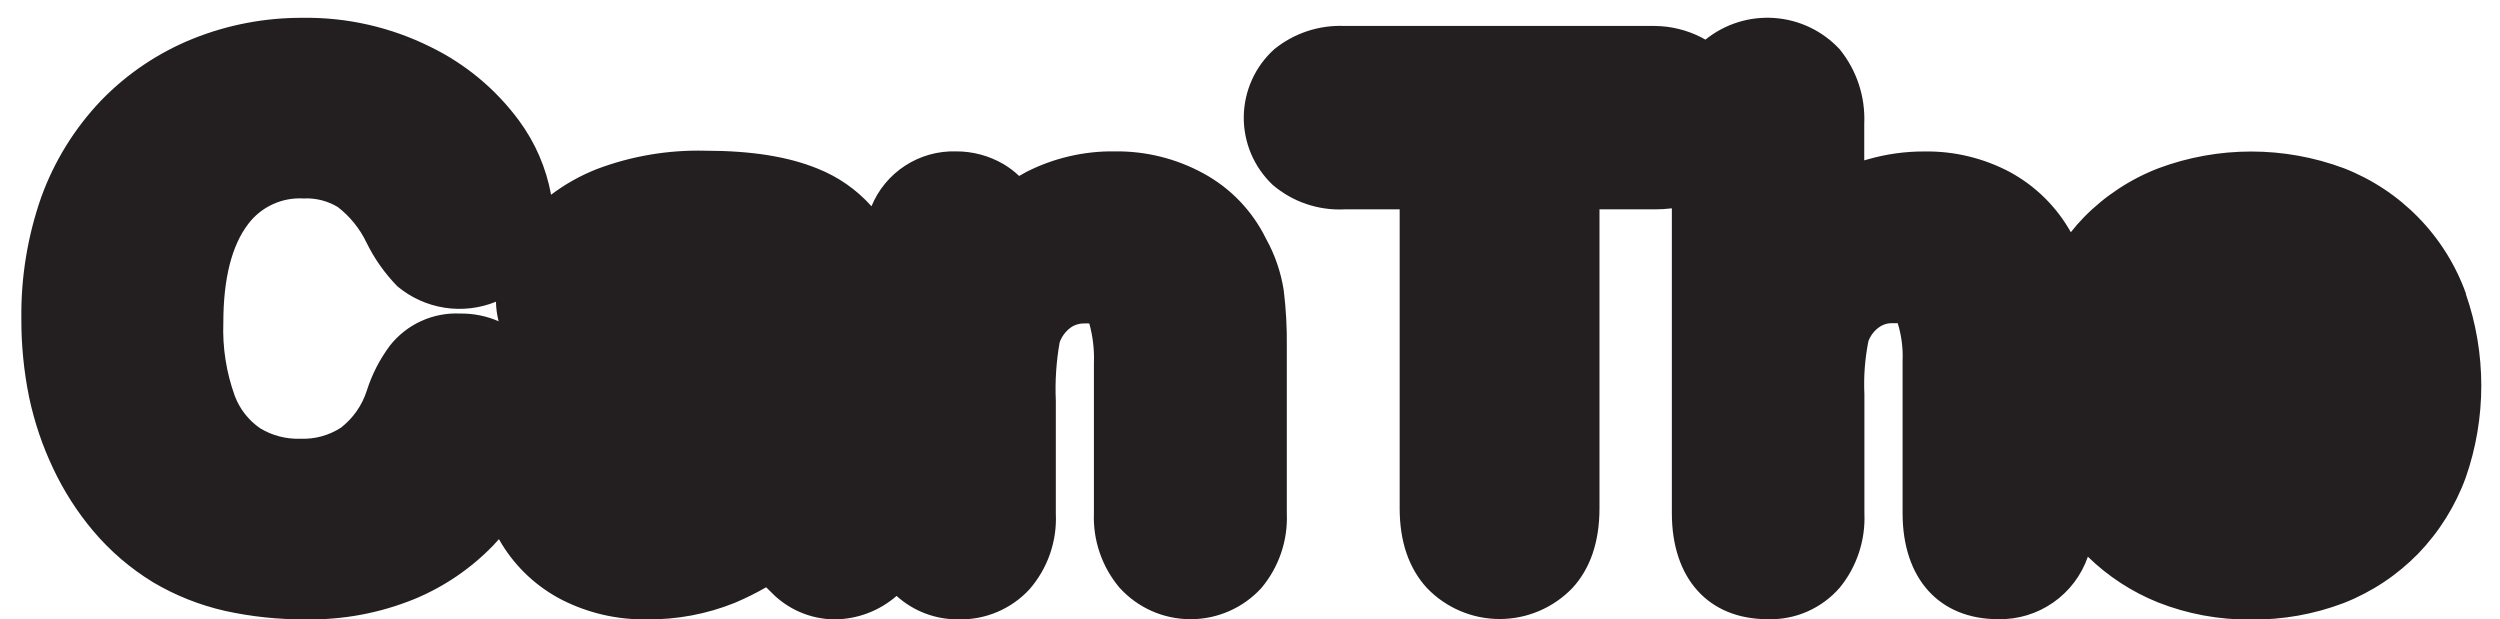 <svg width="113" height="28" viewBox="0 0 113 28" fill="none" xmlns="http://www.w3.org/2000/svg">
<path d="M57.224 10.79C56.609 9.533 55.617 8.499 54.387 7.833C53.163 7.166 51.787 6.825 50.393 6.842C49.007 6.822 47.636 7.14 46.399 7.767L46.066 7.953C45.848 7.746 45.606 7.564 45.347 7.411C44.698 7.035 43.96 6.839 43.21 6.842C42.397 6.819 41.596 7.044 40.914 7.487C40.231 7.93 39.7 8.571 39.391 9.323C38.722 8.573 37.887 7.99 36.953 7.62C35.629 7.079 33.965 6.812 31.86 6.812C30.196 6.772 28.541 7.053 26.983 7.64C26.242 7.931 25.545 8.322 24.909 8.801C24.687 7.588 24.191 6.441 23.458 5.449C22.412 4.031 21.037 2.887 19.452 2.117C17.661 1.227 15.682 0.777 13.682 0.805C11.983 0.797 10.298 1.117 8.721 1.75C7.158 2.379 5.744 3.33 4.572 4.54C3.375 5.794 2.453 7.283 1.863 8.913C1.245 10.68 0.941 12.541 0.965 14.412C0.961 15.604 1.079 16.793 1.317 17.961C1.554 19.079 1.922 20.165 2.413 21.196C2.89 22.204 3.494 23.145 4.212 23.998C4.984 24.913 5.899 25.697 6.921 26.32C7.926 26.915 9.018 27.349 10.156 27.609C11.359 27.874 12.586 28.004 13.818 27.996C15.495 28.025 17.162 27.714 18.717 27.083C20.068 26.527 21.288 25.697 22.301 24.645C22.386 24.556 22.471 24.463 22.552 24.37L22.68 24.59C23.342 25.669 24.289 26.545 25.416 27.121C26.599 27.717 27.908 28.017 29.232 27.996C30.594 28.011 31.946 27.757 33.21 27.249C33.697 27.043 34.172 26.808 34.63 26.545L34.851 26.762C35.22 27.145 35.66 27.451 36.148 27.663C36.635 27.875 37.16 27.988 37.692 27.996C38.733 27.997 39.739 27.62 40.525 26.936C41.298 27.634 42.308 28.013 43.35 27.996C43.946 28.007 44.537 27.891 45.086 27.657C45.634 27.423 46.126 27.076 46.531 26.638C47.356 25.692 47.784 24.463 47.723 23.209V18.112C47.684 17.229 47.742 16.343 47.897 15.473C47.989 15.216 48.153 14.992 48.369 14.826C48.545 14.691 48.762 14.619 48.984 14.621C49.068 14.616 49.152 14.616 49.236 14.621C49.398 15.205 49.469 15.811 49.445 16.417V23.201C49.398 24.429 49.812 25.63 50.606 26.568C51.011 27.014 51.503 27.37 52.053 27.615C52.603 27.859 53.198 27.987 53.799 27.989C54.401 27.991 54.997 27.868 55.548 27.627C56.1 27.387 56.595 27.034 57.003 26.591C57.802 25.647 58.217 24.437 58.164 23.201V15.647C58.174 14.804 58.127 13.961 58.025 13.123C57.898 12.304 57.627 11.514 57.224 10.79ZM20.803 14.172C20.195 14.143 19.59 14.26 19.036 14.512C18.483 14.765 17.998 15.146 17.622 15.624C17.163 16.241 16.81 16.93 16.577 17.663C16.366 18.322 15.961 18.902 15.416 19.327C14.87 19.682 14.228 19.858 13.578 19.83C12.938 19.854 12.306 19.69 11.759 19.358C11.236 18.999 10.836 18.489 10.613 17.895C10.228 16.832 10.052 15.705 10.095 14.575C10.095 12.582 10.482 11.092 11.213 10.132C11.502 9.746 11.883 9.438 12.321 9.236C12.758 9.033 13.239 8.942 13.721 8.971C14.264 8.942 14.803 9.077 15.269 9.358C15.818 9.783 16.261 10.33 16.561 10.956C16.919 11.689 17.392 12.359 17.962 12.942C18.572 13.451 19.308 13.786 20.093 13.908C20.878 14.031 21.681 13.938 22.417 13.638C22.423 13.936 22.463 14.232 22.537 14.521C21.99 14.283 21.399 14.164 20.803 14.172ZM111.462 13.271C111.001 11.985 110.269 10.813 109.315 9.835C108.362 8.857 107.209 8.095 105.936 7.601C103.238 6.598 100.27 6.598 97.573 7.601C96.302 8.089 95.151 8.844 94.198 9.815C93.987 10.031 93.788 10.258 93.602 10.496C92.963 9.354 92.014 8.415 90.866 7.787C89.676 7.151 88.345 6.827 86.996 6.846C86.127 6.842 85.261 6.962 84.426 7.202L84.264 7.249V5.592C84.319 4.37 83.922 3.17 83.149 2.222C82.38 1.396 81.327 0.893 80.201 0.813C79.076 0.733 77.962 1.083 77.085 1.792L76.91 1.695C76.255 1.358 75.53 1.179 74.794 1.173H60.769C59.618 1.125 58.489 1.499 57.595 2.226C57.167 2.612 56.824 3.082 56.587 3.608C56.35 4.133 56.225 4.702 56.218 5.278C56.212 5.854 56.326 6.426 56.551 6.956C56.777 7.487 57.11 7.964 57.529 8.36C58.429 9.126 59.588 9.521 60.769 9.463H63.265V22.977C63.265 24.478 63.679 25.686 64.496 26.576C64.921 27.02 65.431 27.373 65.997 27.614C66.562 27.856 67.17 27.98 67.785 27.98C68.4 27.98 69.008 27.856 69.573 27.614C70.139 27.373 70.649 27.02 71.075 26.576C71.883 25.697 72.297 24.486 72.297 22.973V9.463H74.794C75.052 9.463 75.311 9.448 75.568 9.416V23.201C75.568 26.154 77.228 27.988 79.898 27.988C80.516 28.008 81.131 27.889 81.697 27.639C82.262 27.39 82.765 27.017 83.168 26.549C83.932 25.605 84.324 24.414 84.271 23.201V17.829C84.233 17.021 84.294 16.212 84.453 15.418C84.546 15.17 84.71 14.955 84.925 14.799C85.102 14.668 85.317 14.601 85.537 14.61C85.645 14.61 85.723 14.61 85.777 14.61C85.948 15.163 86.022 15.742 85.997 16.32V23.201C85.997 26.154 87.654 27.988 90.324 27.988C91.211 28.005 92.08 27.741 92.807 27.233C93.534 26.726 94.082 26.001 94.372 25.163C95.284 26.053 96.363 26.755 97.546 27.23C98.879 27.755 100.3 28.017 101.733 28.004C103.168 28.02 104.594 27.767 105.936 27.257C107.202 26.76 108.348 26 109.299 25.028C110.251 24.042 110.985 22.867 111.454 21.579C112.388 18.893 112.388 15.969 111.454 13.282L111.462 13.271Z" fill="#231F20"/>
</svg>

